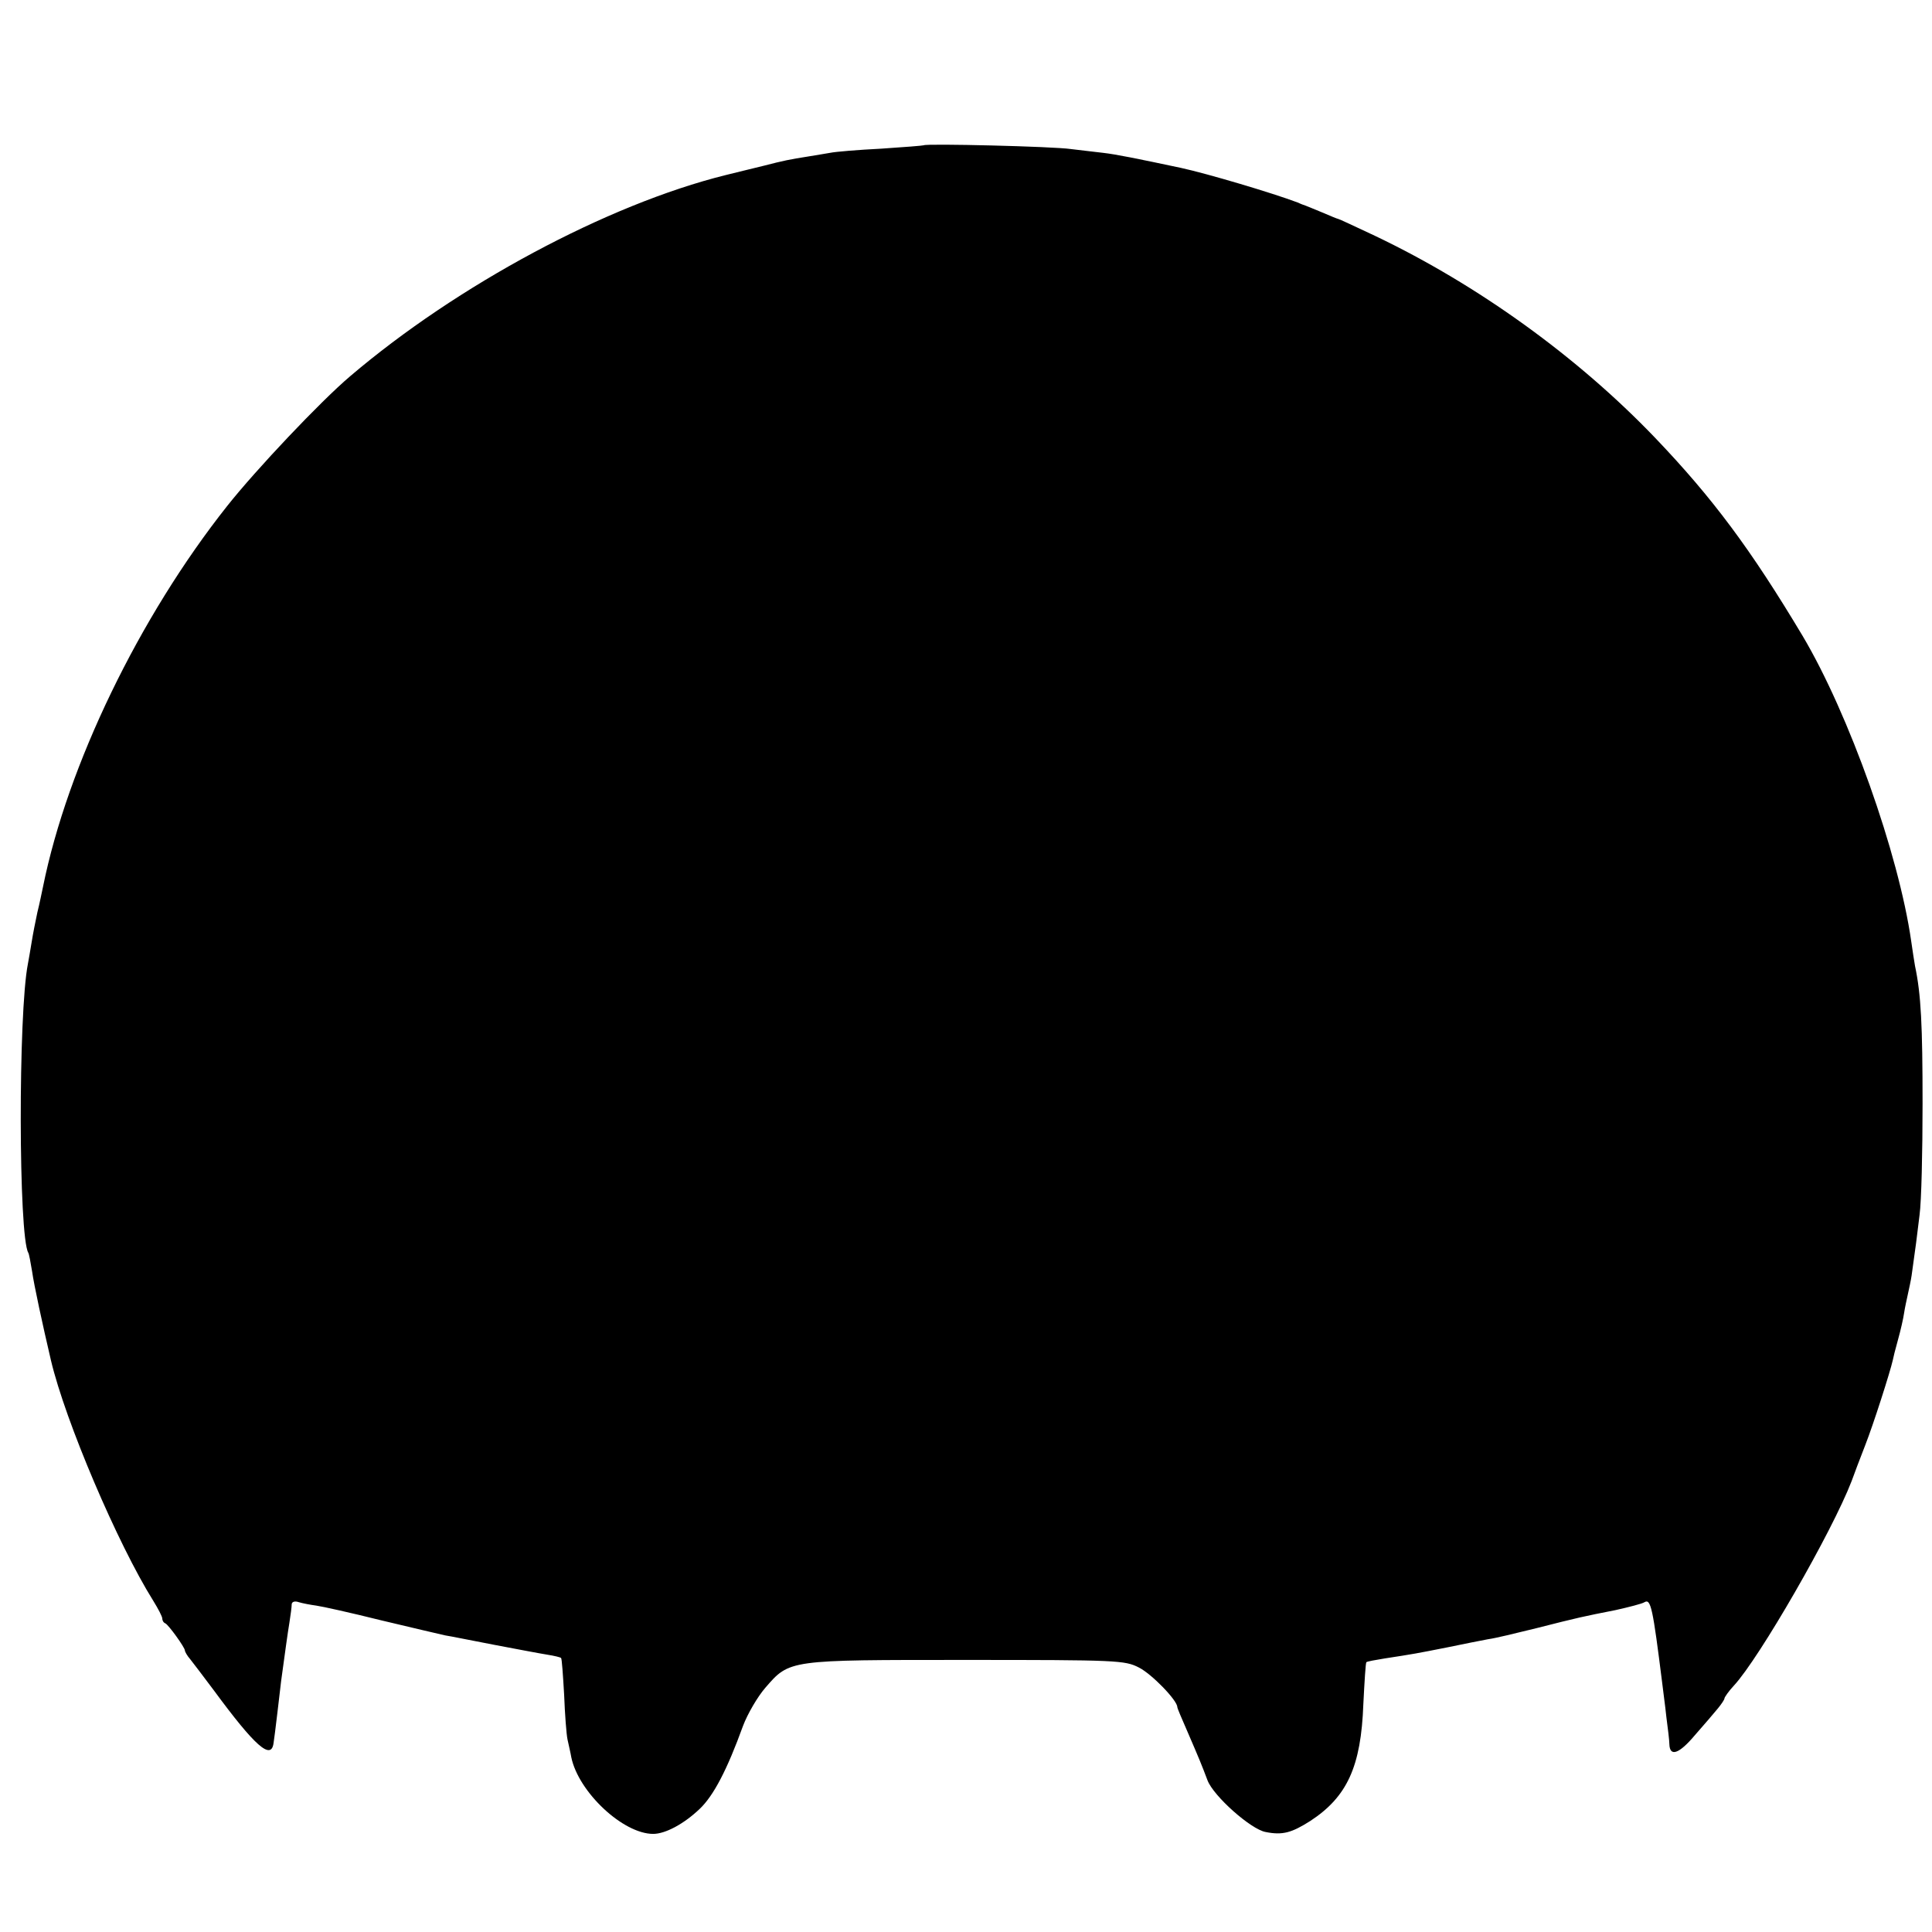 <?xml version="1.0" standalone="no"?>
<!DOCTYPE svg PUBLIC "-//W3C//DTD SVG 20010904//EN"
 "http://www.w3.org/TR/2001/REC-SVG-20010904/DTD/svg10.dtd">
<svg version="1.0" xmlns="http://www.w3.org/2000/svg"
 width="512pt" height="512pt" viewBox="0 0 512 512"
 preserveAspectRatio="xMidYMid meet">
<g transform="translate(0,512) scale(0.1,-0.1)"
fill="#000000" stroke="none">
<path d="M2448 4735 c-2 -1 -52 -5 -113 -9 -60 -3 -121 -8 -135 -11 -13 -2
-40 -7 -60 -10 -45 -7 -65 -11 -115 -24 -22 -5 -68 -17 -102 -25 -314 -78
-712 -292 -995 -533 -79 -67 -250 -248 -326 -344 -233 -294 -423 -687 -488
-1009 -3 -14 -9 -44 -15 -68 -5 -23 -12 -59 -15 -78 -3 -20 -8 -46 -10 -58
-26 -131 -25 -723 1 -766 2 -3 6 -25 10 -49 5 -36 28 -142 50 -236 38 -161
177 -487 271 -637 13 -21 24 -42 24 -47 0 -5 3 -11 8 -13 8 -3 52 -64 52 -72
0 -3 6 -14 14 -23 8 -10 36 -47 63 -83 109 -148 152 -186 158 -139 1 7 6 43
10 79 4 36 9 74 10 85 11 80 17 125 22 155 3 19 6 41 6 48 0 7 8 10 19 6 10
-3 31 -7 46 -9 15 -2 92 -19 172 -39 80 -19 156 -37 170 -40 14 -2 72 -14 130
-25 58 -11 121 -23 140 -26 19 -3 36 -7 37 -9 2 -2 5 -45 8 -97 2 -52 6 -105
9 -119 3 -14 8 -35 10 -47 19 -92 137 -203 217 -203 32 0 81 26 123 66 37 35
73 104 115 220 12 32 39 78 59 101 65 75 60 74 532 74 400 0 421 -1 458 -20
34 -17 102 -87 102 -105 0 -3 12 -31 26 -63 32 -74 39 -91 54 -131 16 -42 115
-130 154 -137 45 -9 69 -2 118 29 98 64 135 144 141 310 3 59 6 109 8 111 2 2
24 6 49 10 78 12 83 13 164 29 44 9 93 19 110 22 17 2 74 16 127 29 114 29
124 31 210 48 36 8 71 17 77 21 17 10 22 -15 47 -214 2 -19 8 -60 11 -90 4
-30 8 -63 8 -72 1 -35 26 -26 68 24 24 27 51 59 61 71 9 11 17 23 17 26 0 3
11 19 25 34 67 72 260 407 312 542 6 17 22 59 36 95 22 56 66 194 73 225 1 6
7 30 14 55 7 25 14 56 16 70 2 14 7 36 10 50 3 14 8 36 10 50 11 78 14 101 21
160 5 36 8 169 8 295 0 207 -4 290 -20 365 -2 13 -7 42 -10 65 -33 232 -165
603 -288 810 -137 229 -238 365 -391 525 -206 215 -470 405 -740 534 -53 25
-98 46 -100 46 -2 0 -21 8 -42 17 -22 9 -41 17 -44 18 -3 1 -12 4 -20 8 -69
26 -241 77 -310 92 -118 25 -172 36 -207 40 -24 3 -62 7 -85 10 -47 7 -384 15
-390 10z"/>
</g>
</svg>
